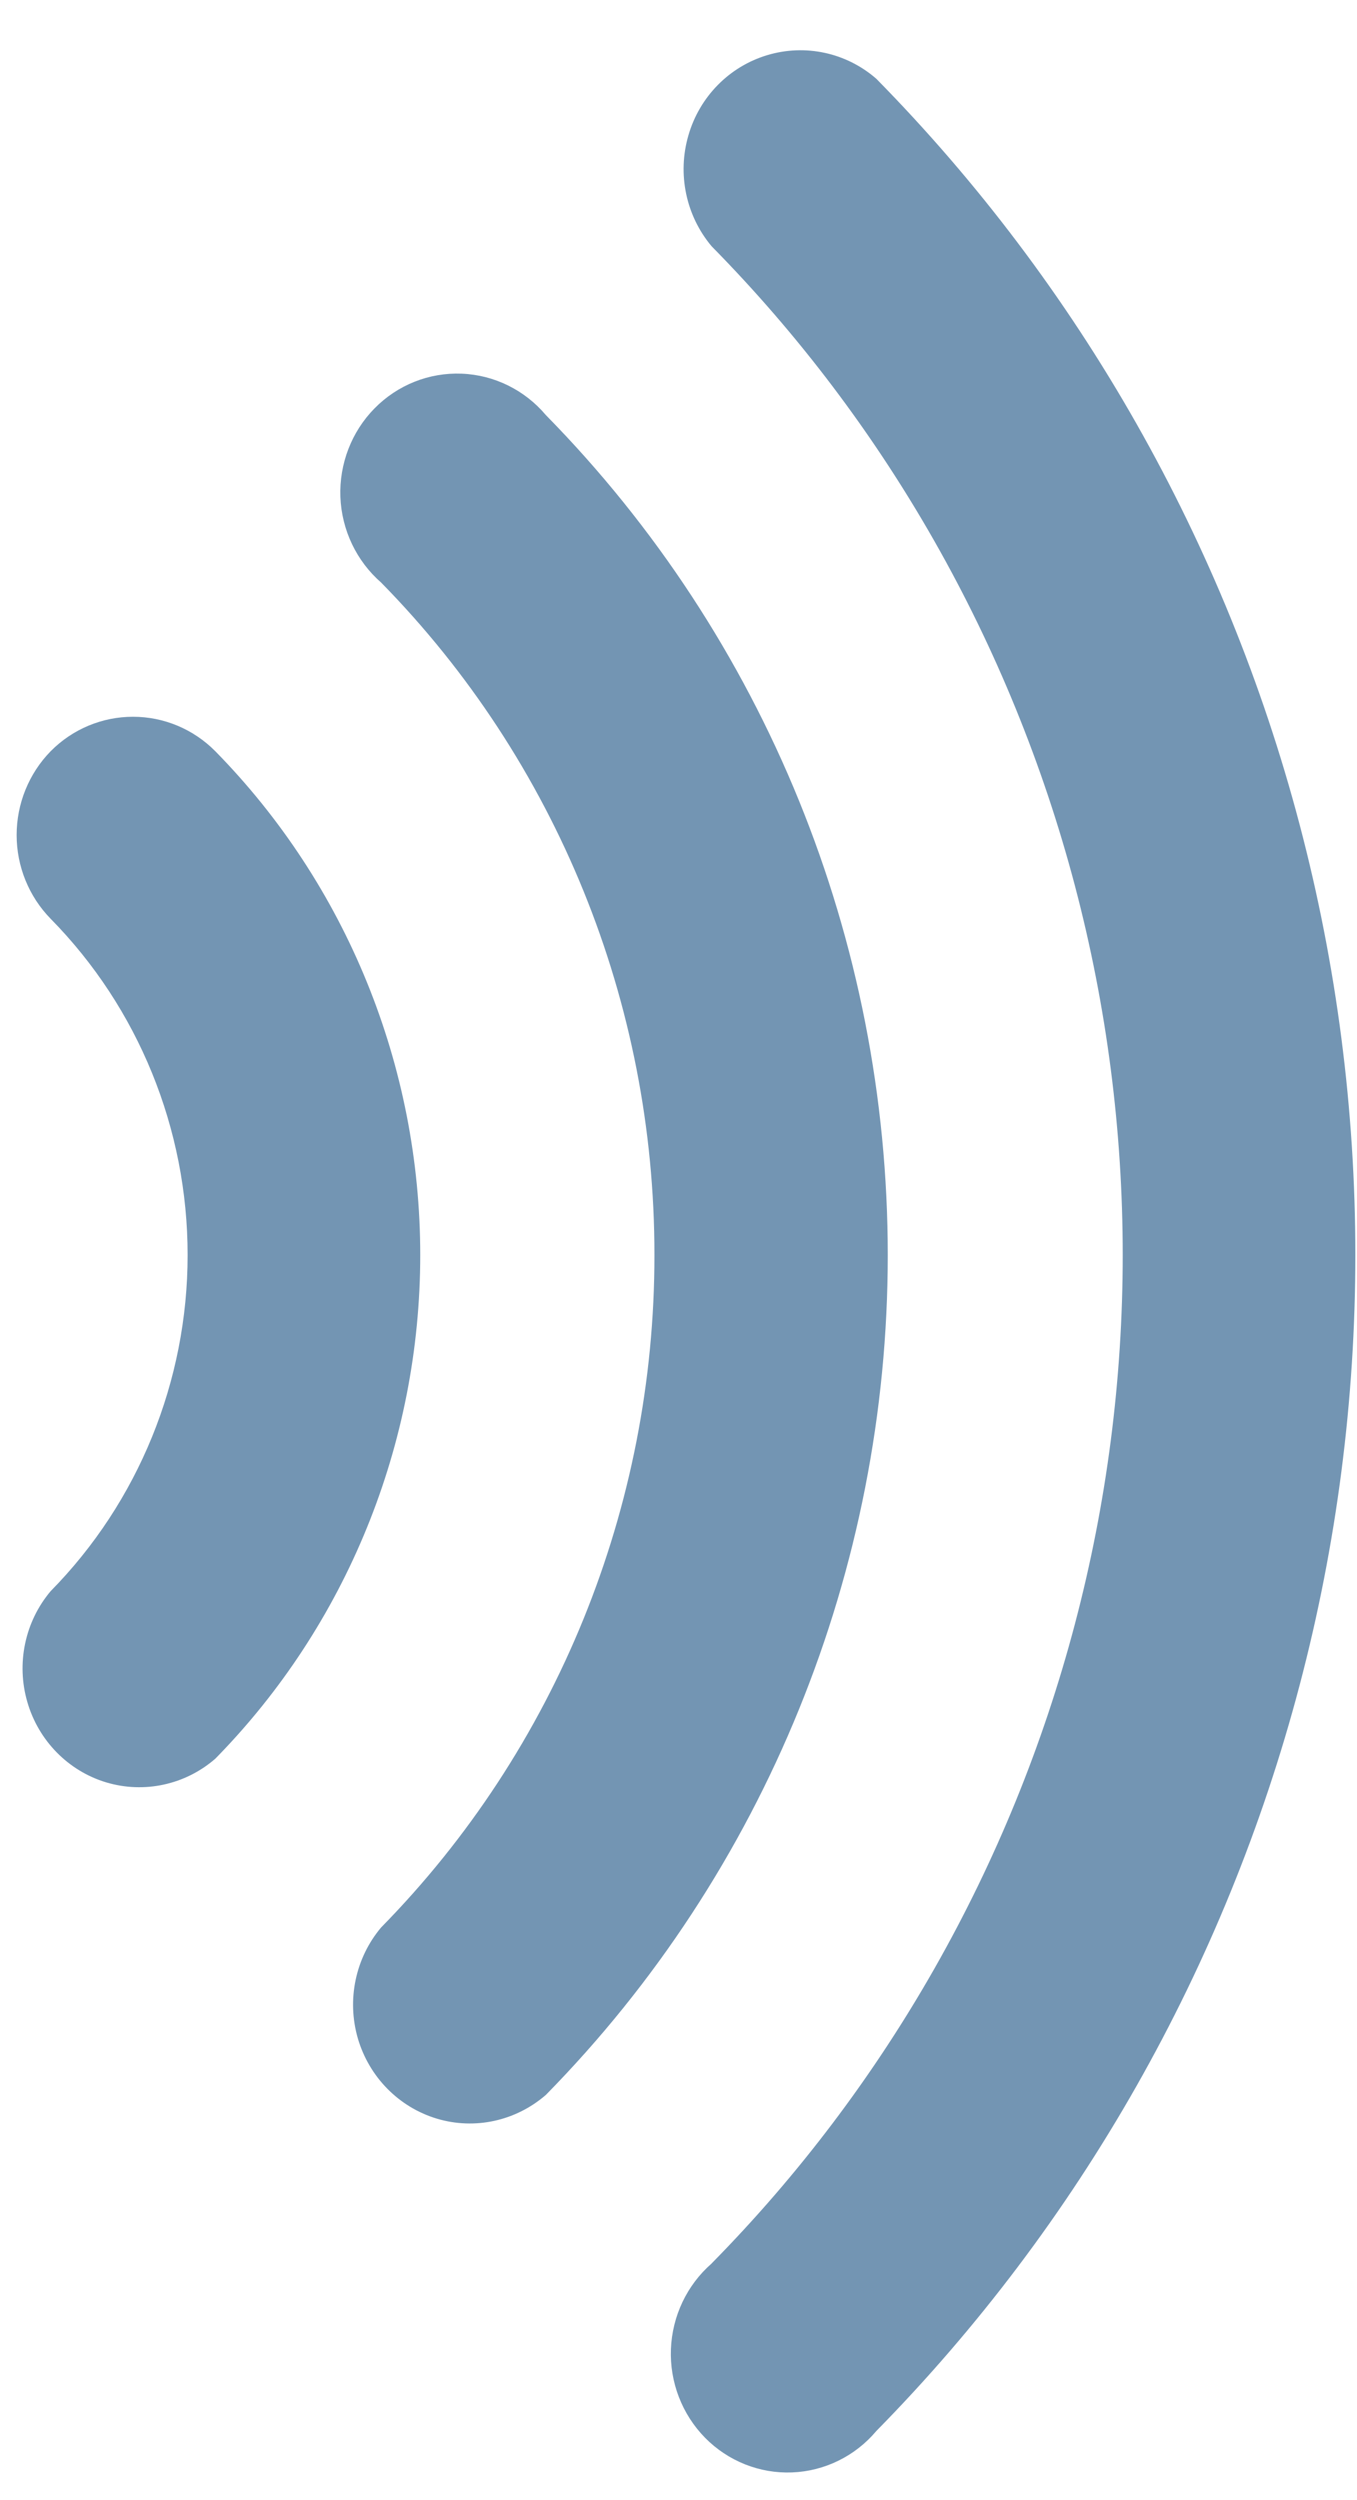 <svg width="19" height="35" viewBox="0 0 19 35" fill="none" xmlns="http://www.w3.org/2000/svg">
<path d="M9.394 32.886C9.412 32.423 9.618 31.989 9.964 31.687L9.964 31.686C12.404 29.209 14.157 26.122 15.05 22.736C15.943 19.35 15.943 15.785 15.05 12.398C14.157 9.013 12.404 5.925 9.964 3.448C9.604 3.02 9.481 2.435 9.639 1.894C9.795 1.354 10.211 0.931 10.743 0.772C11.274 0.612 11.849 0.736 12.27 1.103C15.112 3.993 17.156 7.593 18.196 11.541C19.237 15.489 19.237 19.646 18.196 23.594C17.156 27.542 15.112 31.142 12.27 34.032C11.974 34.384 11.546 34.594 11.091 34.612C10.636 34.63 10.194 34.454 9.872 34.127C9.55 33.799 9.376 33.349 9.394 32.886Z" fill="#7395B3"/>
<path d="M5.337 8.156C7.789 10.653 9.166 14.039 9.163 17.569V17.569C9.166 21.099 7.789 24.485 5.337 26.982C4.976 27.41 4.854 27.995 5.01 28.535C5.168 29.076 5.583 29.498 6.115 29.659C6.647 29.819 7.221 29.693 7.643 29.327C10.708 26.208 12.43 21.979 12.43 17.569C12.43 13.159 10.708 8.93 7.643 5.811C7.346 5.459 6.919 5.249 6.464 5.231C6.008 5.213 5.566 5.389 5.244 5.717C4.922 6.044 4.749 6.494 4.766 6.957C4.784 7.42 4.991 7.854 5.337 8.156Z" fill="#7395B3"/>
<path d="M1.862 10.034C1.43 10.034 1.015 10.207 0.709 10.517C0.404 10.829 0.233 11.251 0.233 11.69C0.233 12.129 0.404 12.55 0.709 12.862C1.937 14.11 2.627 15.803 2.627 17.569C2.627 19.334 1.937 21.027 0.709 22.275C0.348 22.703 0.226 23.288 0.383 23.828C0.54 24.369 0.956 24.792 1.487 24.952C2.019 25.111 2.594 24.986 3.015 24.62C4.852 22.749 5.884 20.213 5.884 17.569C5.884 14.924 4.852 12.388 3.015 10.517C2.708 10.207 2.294 10.034 1.862 10.034Z" fill="#7395B3"/>
</svg>
